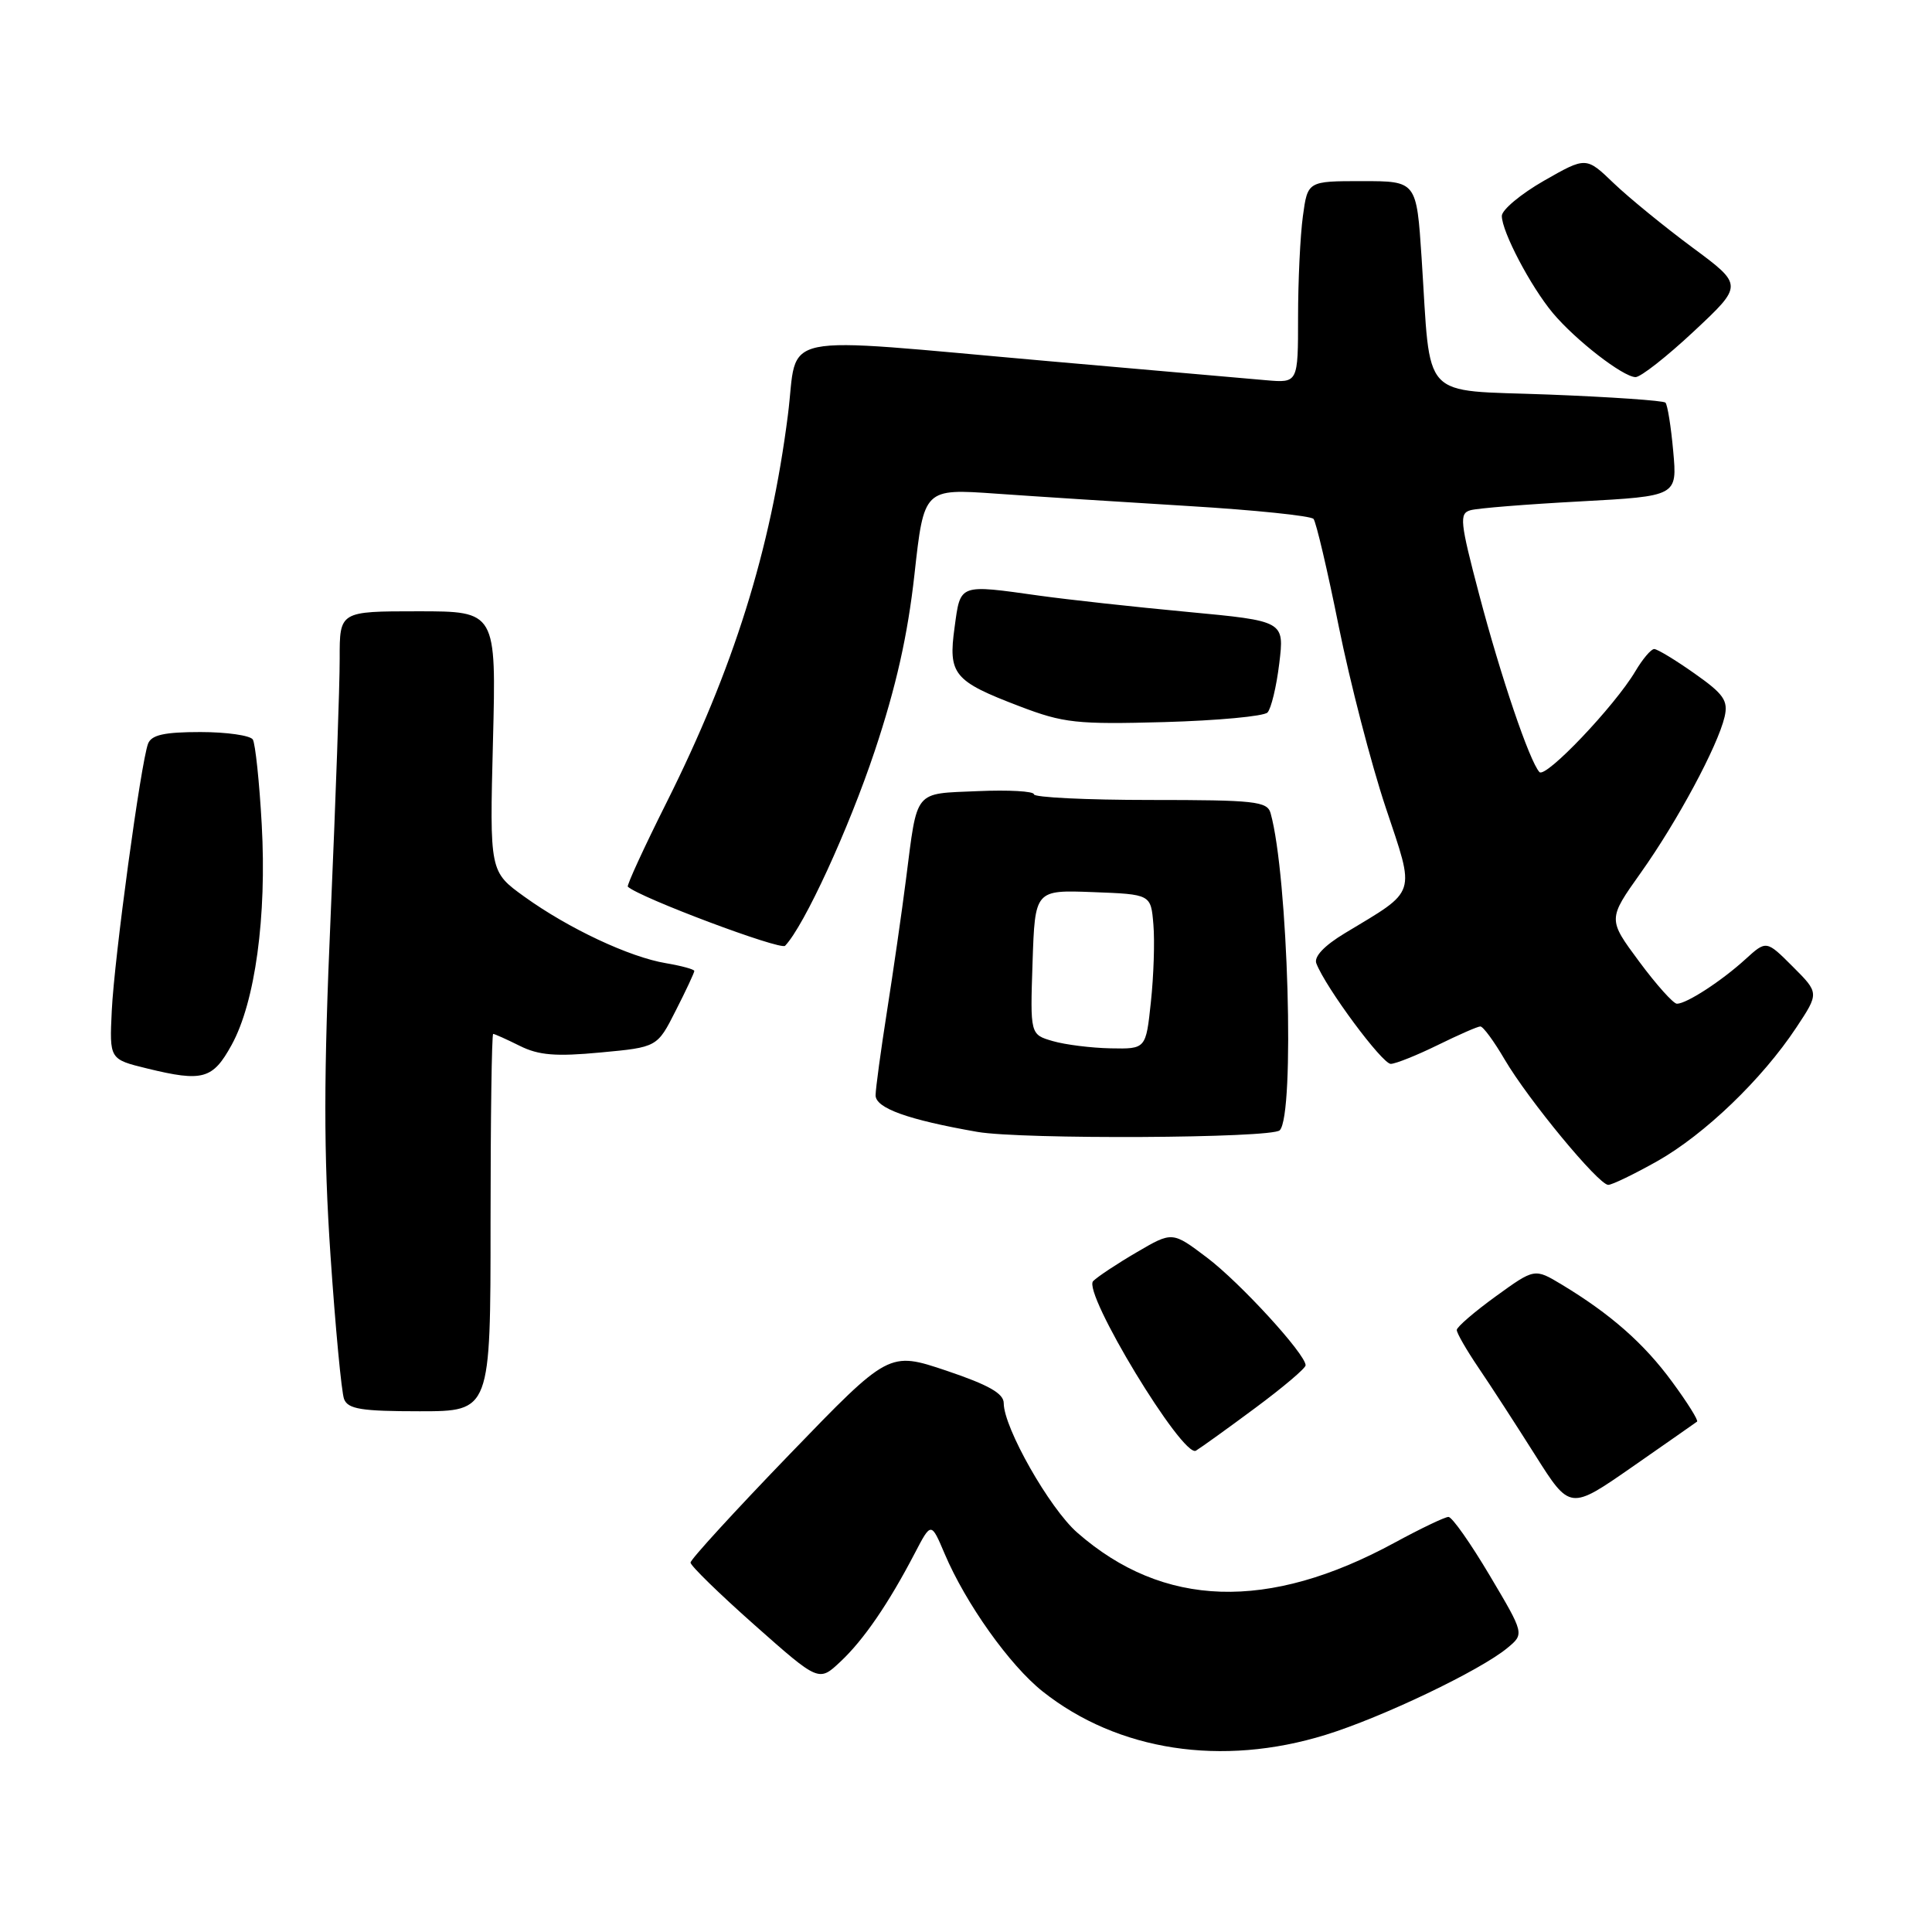 <?xml version="1.0" encoding="UTF-8" standalone="no"?>
<!DOCTYPE svg PUBLIC "-//W3C//DTD SVG 1.1//EN" "http://www.w3.org/Graphics/SVG/1.1/DTD/svg11.dtd" >
<svg xmlns="http://www.w3.org/2000/svg" xmlns:xlink="http://www.w3.org/1999/xlink" version="1.1" viewBox="0 0 256 256">
 <g >
 <path fill="currentColor"
d=" M 175.64 229.88 C 183.10 227.58 196.16 221.34 199.74 218.36 C 201.99 216.50 201.99 216.50 197.39 208.75 C 194.86 204.49 192.41 201.00 191.93 201.00 C 191.46 201.00 188.24 202.54 184.78 204.42 C 168.05 213.52 154.13 213.07 142.73 203.07 C 139.06 199.85 133.00 189.17 133.00 185.93 C 133.00 184.64 131.00 183.51 125.40 181.62 C 117.79 179.07 117.79 179.07 104.65 192.68 C 97.42 200.17 91.50 206.63 91.50 207.05 C 91.50 207.47 95.33 211.20 100.00 215.34 C 108.50 222.87 108.50 222.87 111.36 220.18 C 114.43 217.31 117.74 212.48 121.22 205.80 C 123.38 201.66 123.38 201.66 125.17 205.88 C 127.98 212.50 133.80 220.67 138.16 224.13 C 148.12 232.02 161.89 234.13 175.64 229.88 Z  M 224.87 188.37 C 225.07 188.22 223.59 185.84 221.56 183.09 C 217.84 178.01 213.40 174.11 206.92 170.20 C 203.34 168.05 203.34 168.05 198.20 171.77 C 195.37 173.82 193.05 175.82 193.03 176.22 C 193.01 176.62 194.31 178.87 195.90 181.22 C 197.50 183.57 200.88 188.79 203.42 192.81 C 208.03 200.11 208.03 200.11 216.27 194.38 C 220.80 191.23 224.67 188.52 224.87 188.37 Z  M 166.33 186.56 C 170.00 183.84 173.00 181.30 173.00 180.91 C 173.00 179.43 164.31 169.94 159.92 166.63 C 155.34 163.17 155.34 163.17 150.64 165.92 C 148.05 167.43 145.44 169.16 144.85 169.75 C 143.38 171.22 156.74 193.27 158.47 192.22 C 159.13 191.82 162.67 189.28 166.33 186.56 Z  M 65.00 162.00 C 65.00 148.25 65.16 137.00 65.35 137.00 C 65.54 137.00 67.12 137.71 68.87 138.58 C 71.37 139.83 73.64 140.02 79.57 139.46 C 87.09 138.76 87.09 138.76 89.54 133.91 C 90.90 131.25 92.00 128.88 92.00 128.66 C 92.00 128.44 90.31 127.98 88.25 127.63 C 83.43 126.83 75.35 123.04 69.49 118.82 C 64.88 115.50 64.88 115.50 65.32 98.25 C 65.76 81.00 65.76 81.00 55.38 81.00 C 45.00 81.00 45.00 81.00 45.01 87.25 C 45.02 90.69 44.48 105.95 43.82 121.18 C 42.88 142.59 42.88 152.80 43.79 166.31 C 44.44 175.91 45.25 184.49 45.59 185.38 C 46.10 186.71 47.87 187.00 55.61 187.00 C 65.00 187.00 65.00 187.00 65.00 162.00 Z  M 219.60 153.86 C 225.88 150.31 233.48 143.01 238.01 136.17 C 241.05 131.58 241.05 131.58 237.55 128.08 C 234.05 124.58 234.05 124.58 231.27 127.11 C 228.10 130.00 223.48 133.00 222.20 133.00 C 221.73 133.00 219.47 130.48 217.19 127.40 C 213.04 121.80 213.04 121.80 217.41 115.65 C 222.26 108.83 227.61 98.86 228.52 94.98 C 229.01 92.84 228.42 91.97 224.52 89.23 C 222.00 87.45 219.60 86.00 219.19 86.00 C 218.77 86.00 217.65 87.33 216.69 88.95 C 213.97 93.54 204.79 103.20 203.98 102.30 C 202.66 100.85 198.87 89.68 196.00 78.79 C 193.45 69.12 193.34 68.03 194.84 67.61 C 195.75 67.34 202.29 66.82 209.38 66.44 C 222.25 65.74 222.25 65.74 221.71 59.79 C 221.42 56.52 220.95 53.62 220.68 53.35 C 220.41 53.08 213.44 52.60 205.20 52.28 C 187.98 51.62 189.63 53.39 188.37 34.18 C 187.70 24.00 187.70 24.00 180.49 24.00 C 173.27 24.00 173.27 24.00 172.64 28.64 C 172.29 31.19 172.00 37.21 172.00 42.02 C 172.00 50.75 172.00 50.75 167.75 50.38 C 165.41 50.18 152.47 49.04 139.00 47.86 C 101.94 44.60 105.83 43.80 104.40 55.00 C 102.11 72.94 97.20 88.60 88.31 106.36 C 85.32 112.33 83.02 117.34 83.19 117.49 C 84.78 118.95 103.44 125.95 104.03 125.32 C 106.57 122.66 112.45 109.86 115.91 99.50 C 118.74 91.02 120.28 84.16 121.17 76.12 C 122.43 64.74 122.43 64.74 131.97 65.41 C 137.21 65.78 148.68 66.52 157.46 67.05 C 166.24 67.58 173.70 68.35 174.05 68.76 C 174.39 69.17 175.90 75.58 177.39 83.00 C 178.89 90.42 181.68 101.21 183.60 106.96 C 187.55 118.81 187.87 117.82 178.19 123.66 C 175.47 125.30 174.08 126.77 174.42 127.65 C 175.64 130.84 183.17 141.00 184.29 140.97 C 184.95 140.95 187.75 139.83 190.50 138.48 C 193.25 137.13 195.79 136.01 196.15 136.01 C 196.52 136.00 197.96 137.97 199.37 140.38 C 202.50 145.72 211.82 157.00 213.10 157.00 C 213.61 157.00 216.54 155.58 219.60 153.86 Z  M 169.57 149.77 C 171.60 147.73 170.68 116.02 168.36 107.75 C 167.92 106.18 166.28 106.00 152.43 106.00 C 143.94 106.00 137.00 105.66 137.00 105.25 C 137.00 104.84 133.65 104.65 129.55 104.83 C 121.01 105.20 121.59 104.49 120.05 116.50 C 119.49 120.90 118.35 128.78 117.53 134.00 C 116.71 139.22 116.03 144.23 116.02 145.12 C 116.00 146.83 120.29 148.37 129.50 149.98 C 135.40 151.00 168.51 150.83 169.57 149.77 Z  M 30.69 138.46 C 33.81 132.80 35.36 121.45 34.68 109.24 C 34.37 103.60 33.83 98.54 33.50 97.99 C 33.16 97.45 30.03 97.00 26.55 97.00 C 21.77 97.00 20.07 97.38 19.62 98.54 C 18.67 101.03 15.14 126.95 14.81 133.93 C 14.50 140.36 14.50 140.36 19.50 141.58 C 26.87 143.38 28.19 143.01 30.69 138.46 Z  M 167.95 94.41 C 168.43 93.91 169.14 90.98 169.51 87.90 C 170.19 82.29 170.19 82.29 157.35 81.08 C 150.28 80.42 141.49 79.45 137.81 78.94 C 126.98 77.42 127.28 77.31 126.49 83.11 C 125.62 89.36 126.35 90.25 135.11 93.59 C 140.92 95.81 142.66 96.00 154.29 95.68 C 161.32 95.48 167.47 94.91 167.95 94.41 Z  M 224.46 43.89 C 230.99 37.78 230.99 37.78 224.25 32.79 C 220.54 30.04 215.85 26.21 213.83 24.28 C 210.17 20.76 210.17 20.76 204.58 23.95 C 201.51 25.71 199.00 27.81 199.00 28.61 C 199.00 30.69 202.82 37.96 205.76 41.48 C 208.77 45.07 215.04 49.93 216.71 49.97 C 217.38 49.99 220.87 47.25 224.46 43.89 Z  M 139.50 137.95 C 136.50 137.08 136.50 137.08 136.82 127.50 C 137.14 117.92 137.14 117.92 144.82 118.21 C 152.50 118.50 152.50 118.50 152.83 122.50 C 153.02 124.70 152.87 129.31 152.50 132.75 C 151.84 139.00 151.84 139.00 147.17 138.91 C 144.60 138.86 141.15 138.43 139.50 137.95 Z "/>
</g>
</svg>